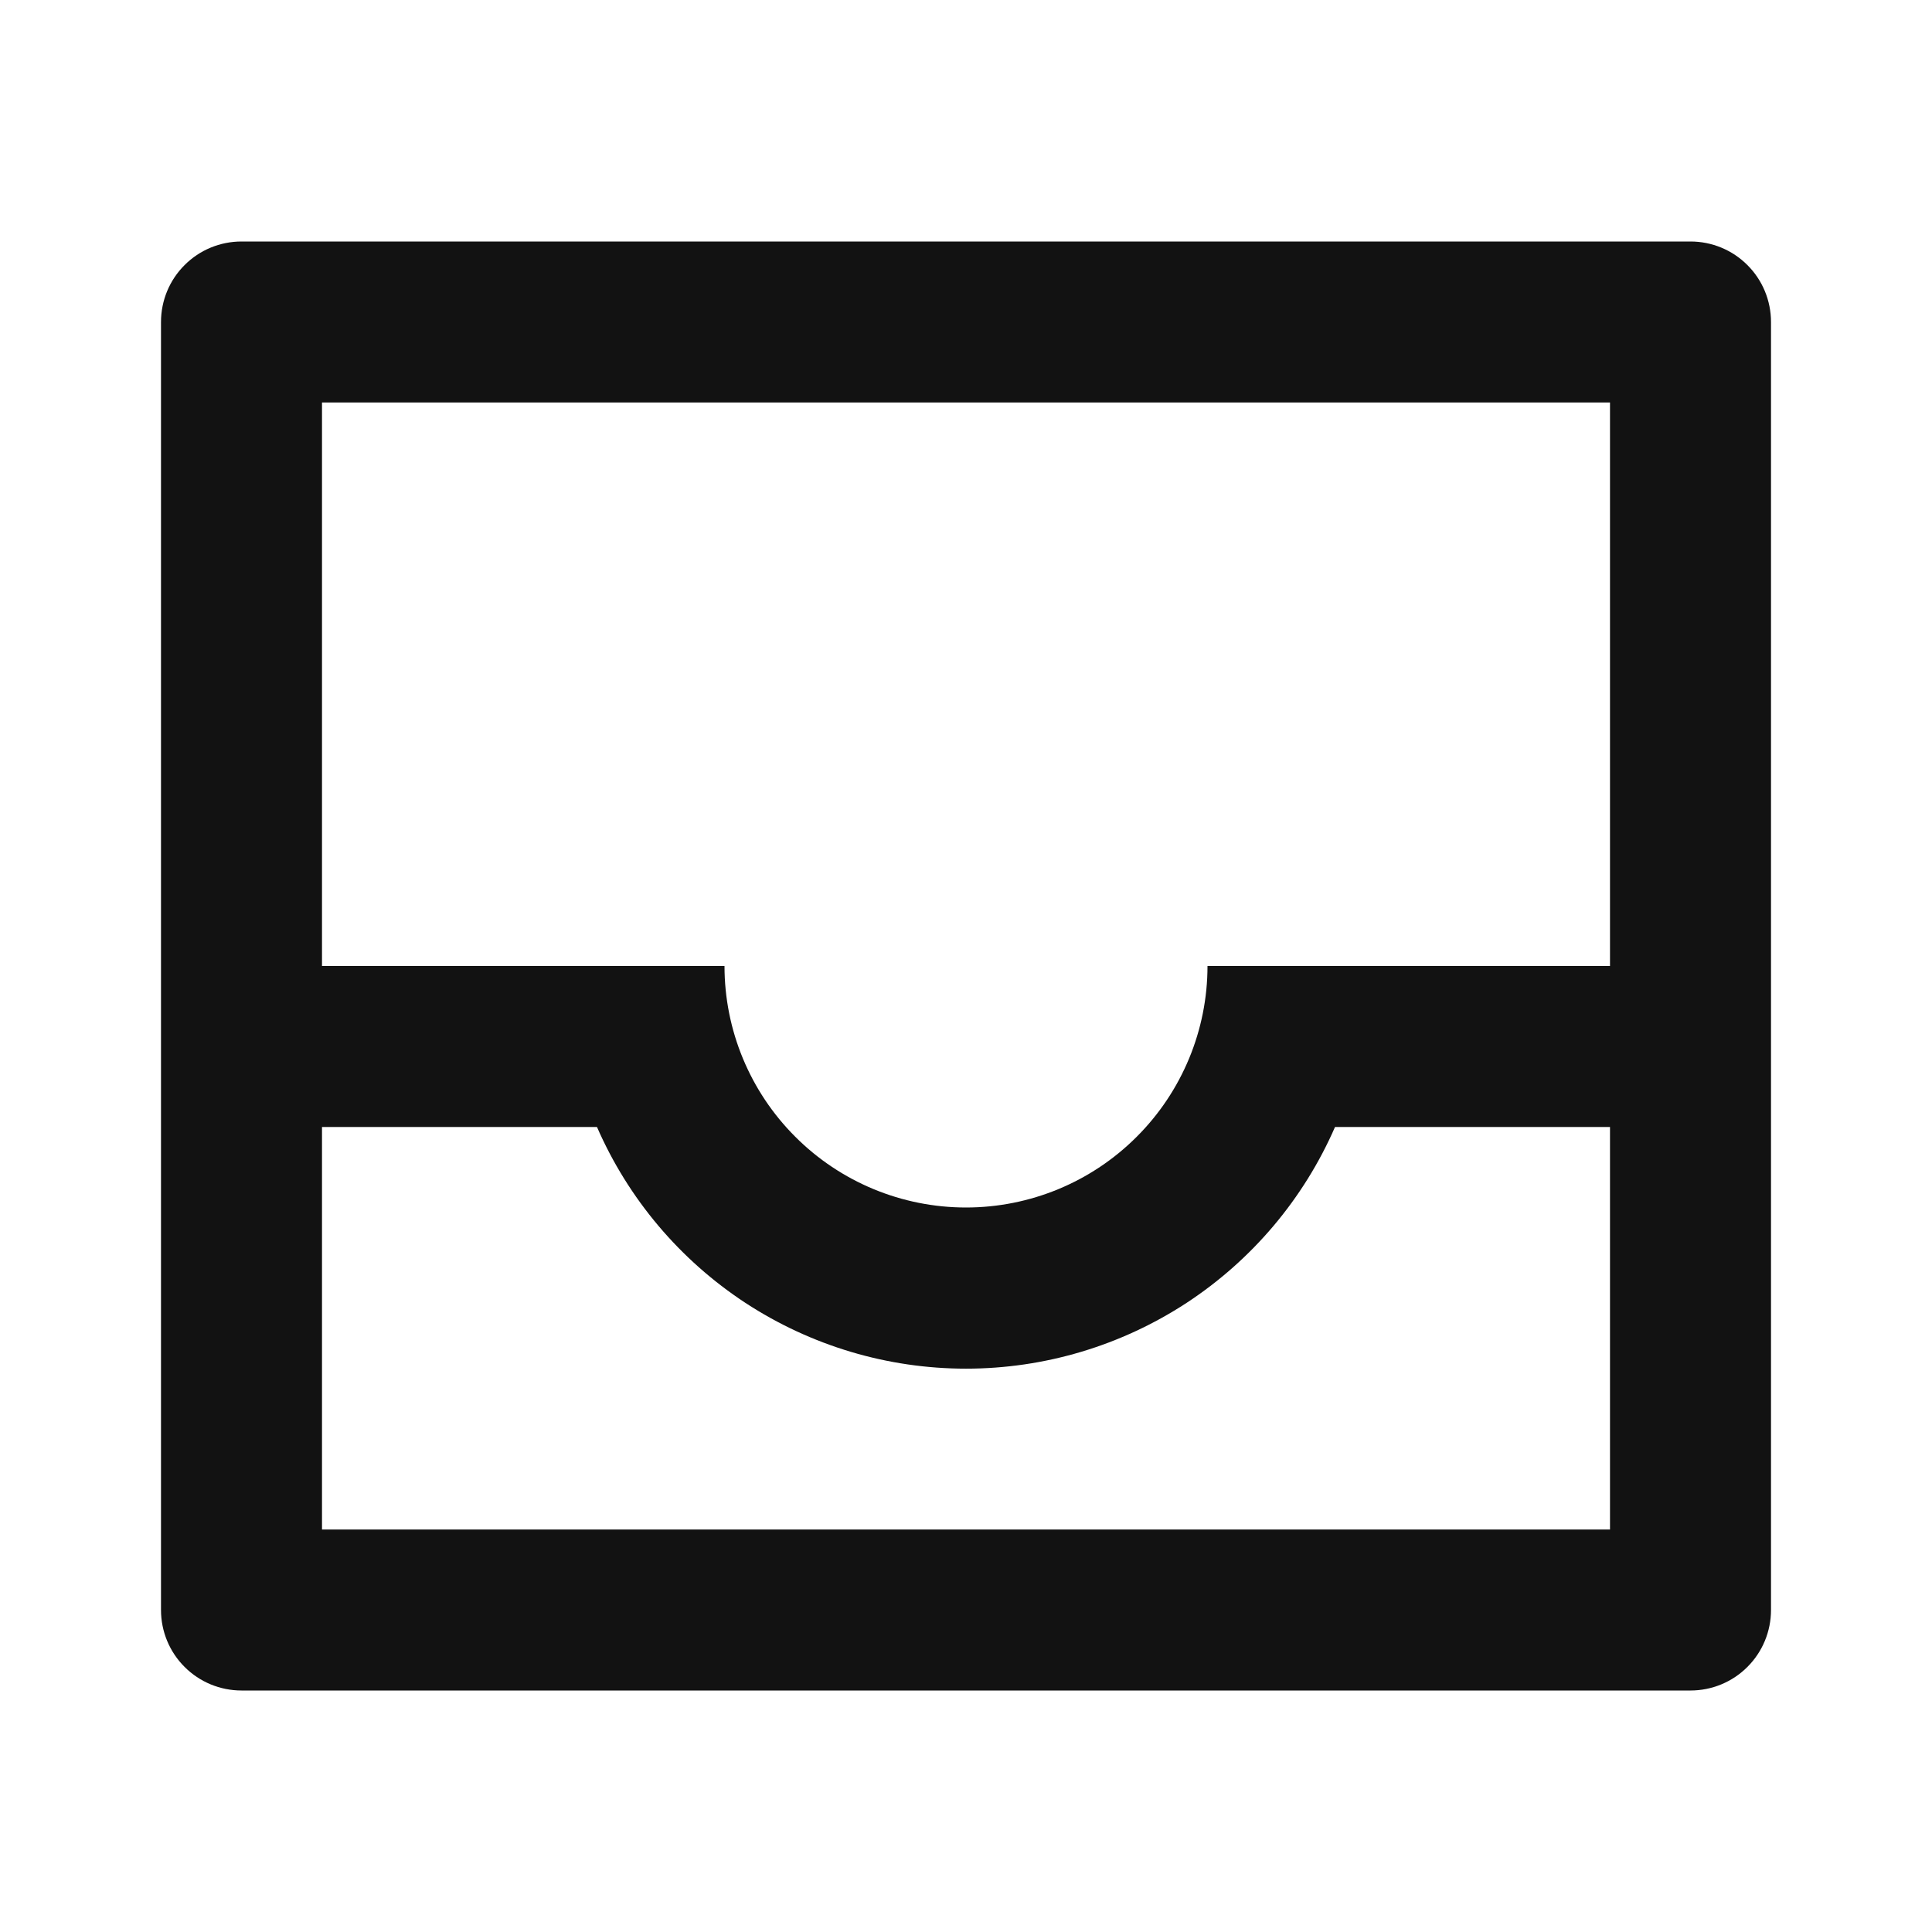 <svg width="24" height="24" viewBox="0 0 24 24" fill="none" xmlns="http://www.w3.org/2000/svg">
<g id="inbox-line" clip-path="url(#clip0_8_958)">
<g id="Group">
<path id="Vector" d="M3 3H21C21.265 3 21.52 3.105 21.707 3.293C21.895 3.48 22 3.735 22 4V20C22 20.265 21.895 20.52 21.707 20.707C21.52 20.895 21.265 21 21 21H3C2.735 21 2.48 20.895 2.293 20.707C2.105 20.52 2 20.265 2 20V4C2 3.735 2.105 3.48 2.293 3.293C2.48 3.105 2.735 3 3 3ZM20 14H16.584C16.195 14.892 15.554 15.651 14.74 16.185C13.925 16.718 12.973 17.002 12 17.002C11.027 17.002 10.075 16.718 9.26 16.185C8.446 15.651 7.805 14.892 7.416 14H4V19H20V14ZM20 12V5H4V12H9C9 12.796 9.316 13.559 9.879 14.121C10.441 14.684 11.204 15 12 15C12.796 15 13.559 14.684 14.121 14.121C14.684 13.559 15 12.796 15 12H20Z" fill="#121212"/>
</g>
</g>
<defs>
<clipPath id="clip0_8_958">
<rect width="24" height="24" fill="white"/>
</clipPath>
</defs>
</svg>
